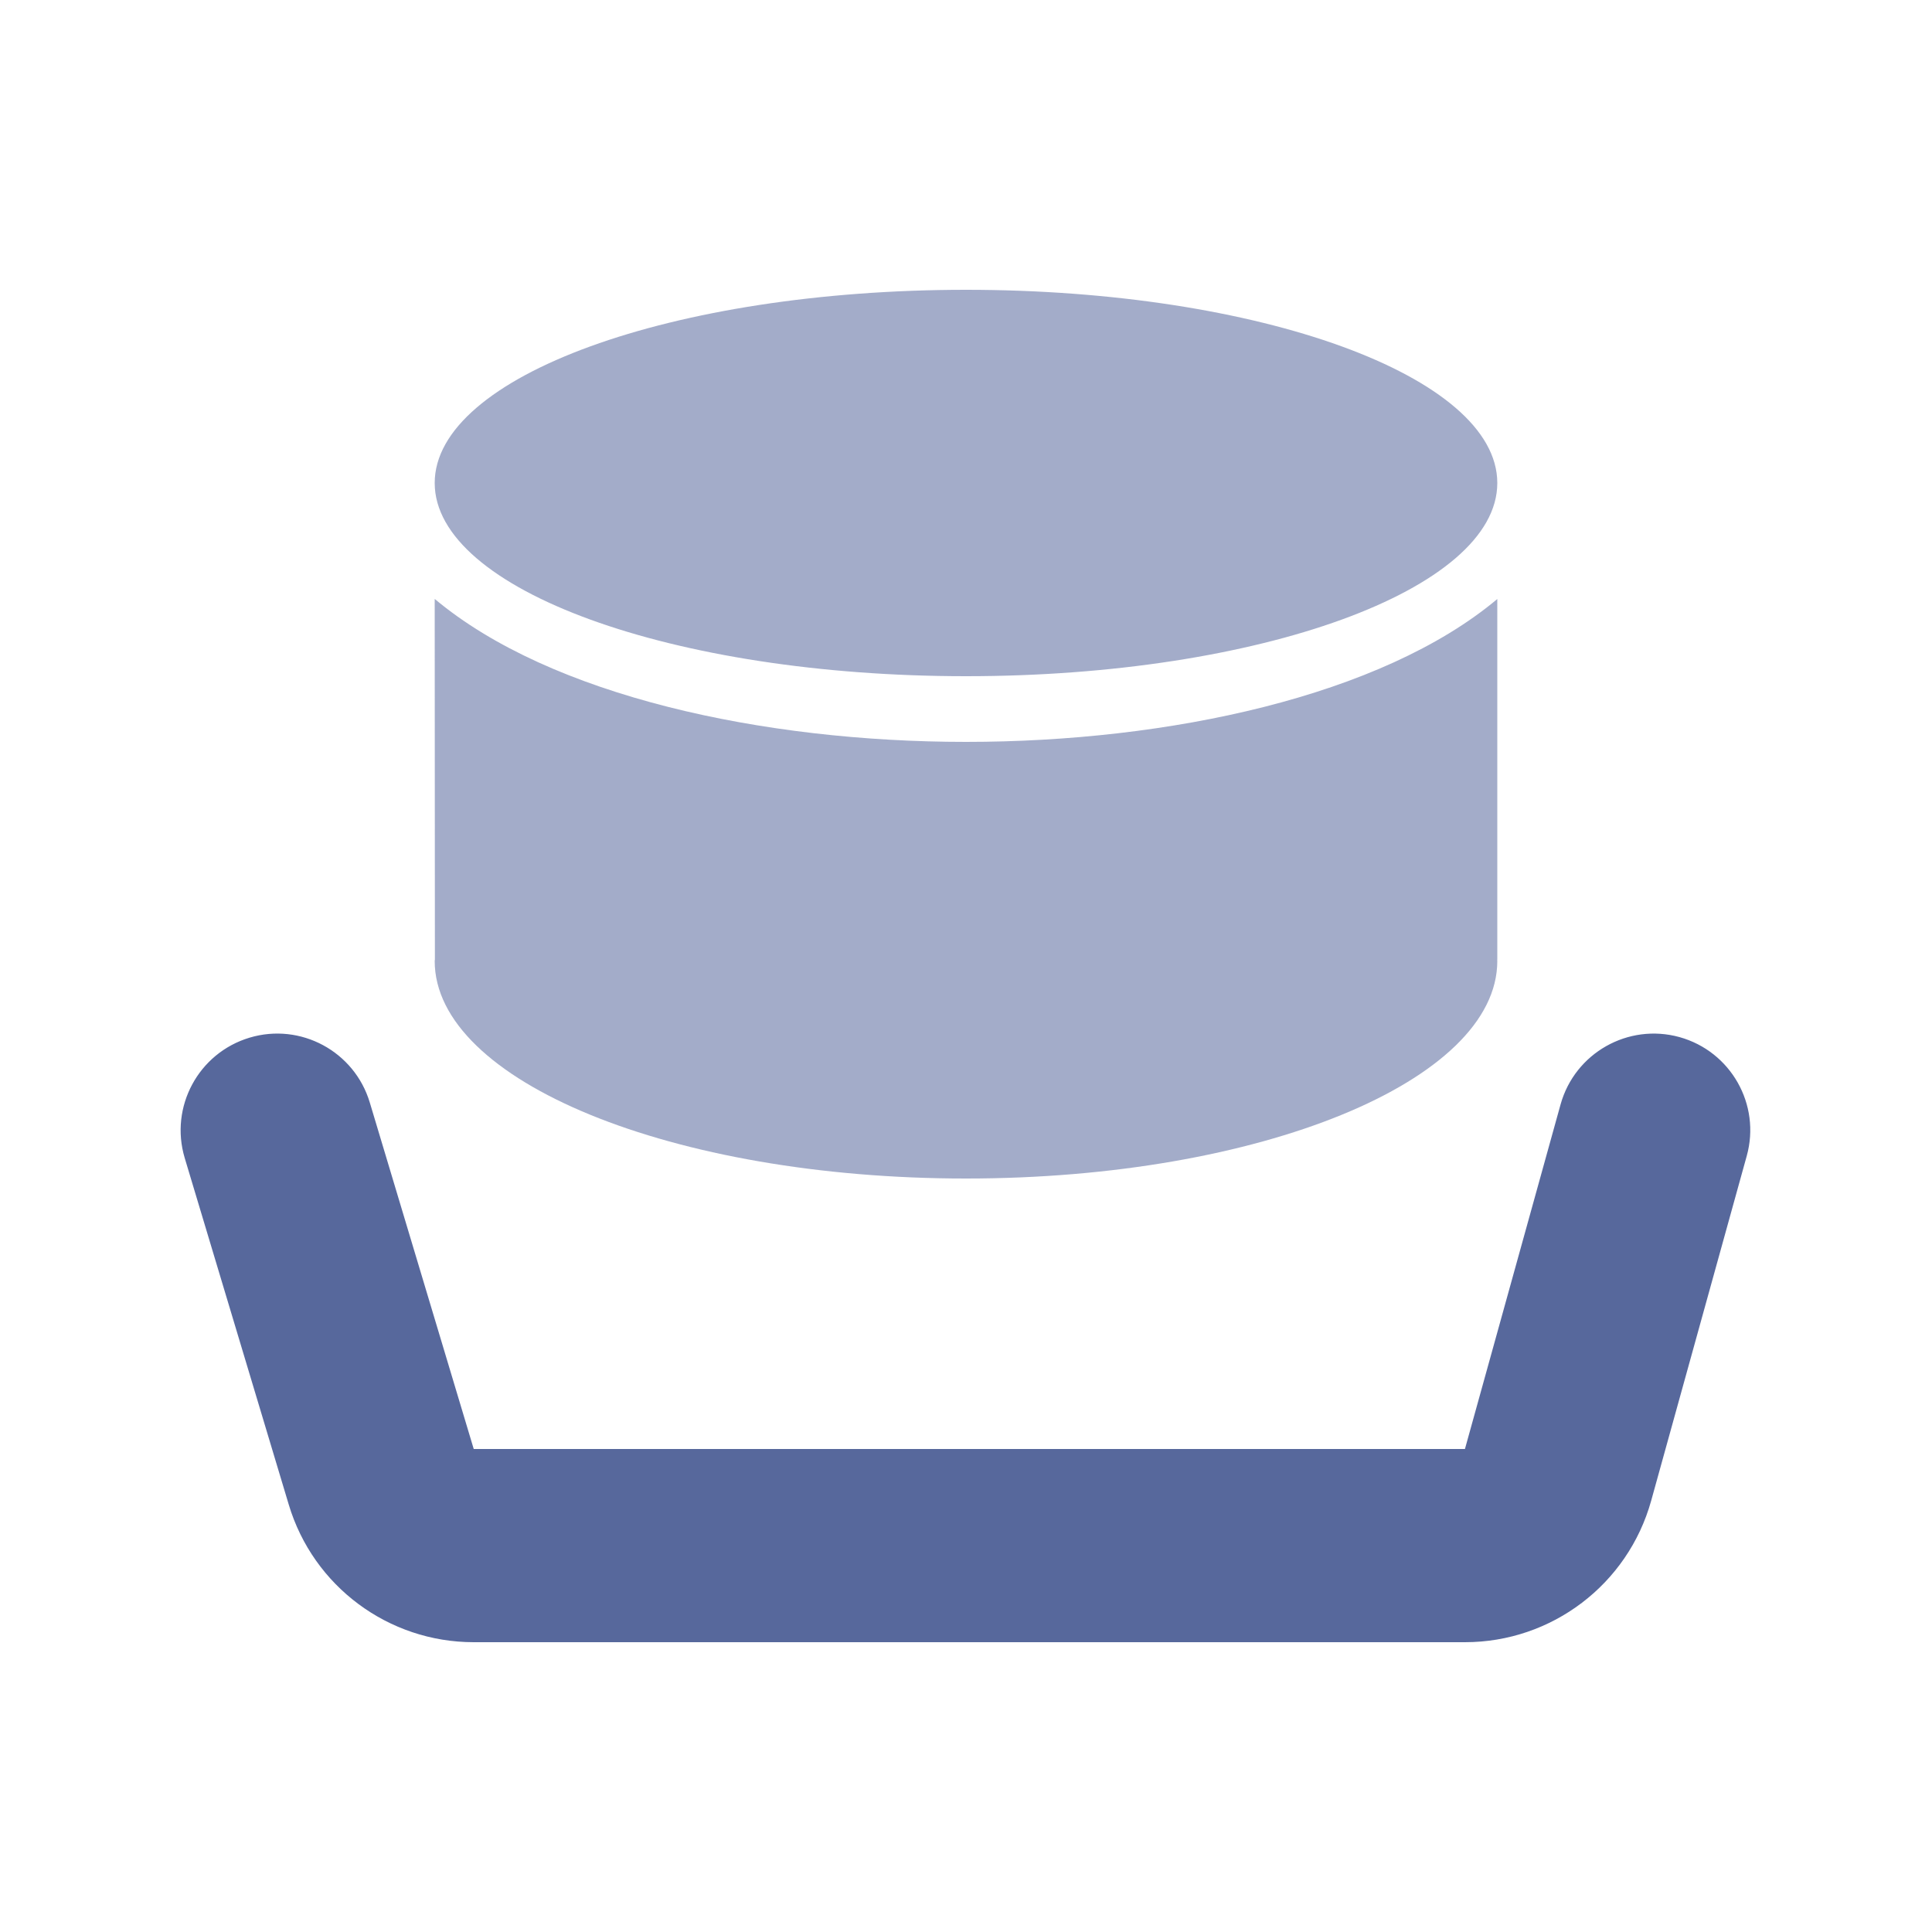 <?xml version="1.0" encoding="UTF-8"?>
<svg width="20px" height="20px" viewBox="0 0 20 20" version="1.1" xmlns="http://www.w3.org/2000/svg" xmlns:xlink="http://www.w3.org/1999/xlink">
    <title>resource-instance-second-menu</title>
    <g id="resource-instance-second-menu" stroke="none" stroke-width="1" fill="none" fill-rule="evenodd">
        <rect id="矩形" fill="#FFFFFF" opacity="0" x="0" y="0" width="20" height="20"></rect>
        <g id="资源实例" transform="translate(1.87, 2)">
            <rect id="矩形" fill="#FFFFFF" opacity="0" x="0.13" y="0" width="16" height="16"></rect>
            <path d="M14.285,9.433 C14.433,8.901 14.984,8.589 15.516,8.736 C16.048,8.884 16.36,9.435 16.212,9.967 L15.223,13.535 C14.982,14.401 14.194,15 13.295,15 L3.034,15 C2.151,15 1.372,14.421 1.119,13.575 L0.042,9.987 C-0.116,9.458 0.184,8.901 0.713,8.742 C1.242,8.583 1.799,8.884 1.958,9.413 L3.034,13 L13.295,13 L14.285,9.433 Z" id="路径-2" fill="#57689C" fill-rule="nonzero"></path>
            <path d="M2.63,4.2 C3.831,5.206 6.033,5.68 8.13,5.68 C10.228,5.68 12.43,5.207 13.63,4.201 L13.63,7.932 C13.628,7.936 13.63,7.943 13.63,7.948 C13.63,9.192 11.167,10.2 8.13,10.2 C5.093,10.2 2.63,9.192 2.63,7.948 L2.632,7.932 L2.63,4.2 Z M8.13,1 C11.167,1 13.63,1.895 13.63,3 C13.63,4.105 11.167,5 8.13,5 C5.093,5 2.63,4.104 2.63,3 C2.63,1.895 5.093,1 8.13,1 Z" id="形状结合" fill="#57689C" fill-rule="nonzero" opacity="0.55"></path>
        </g>
    </g>
</svg>